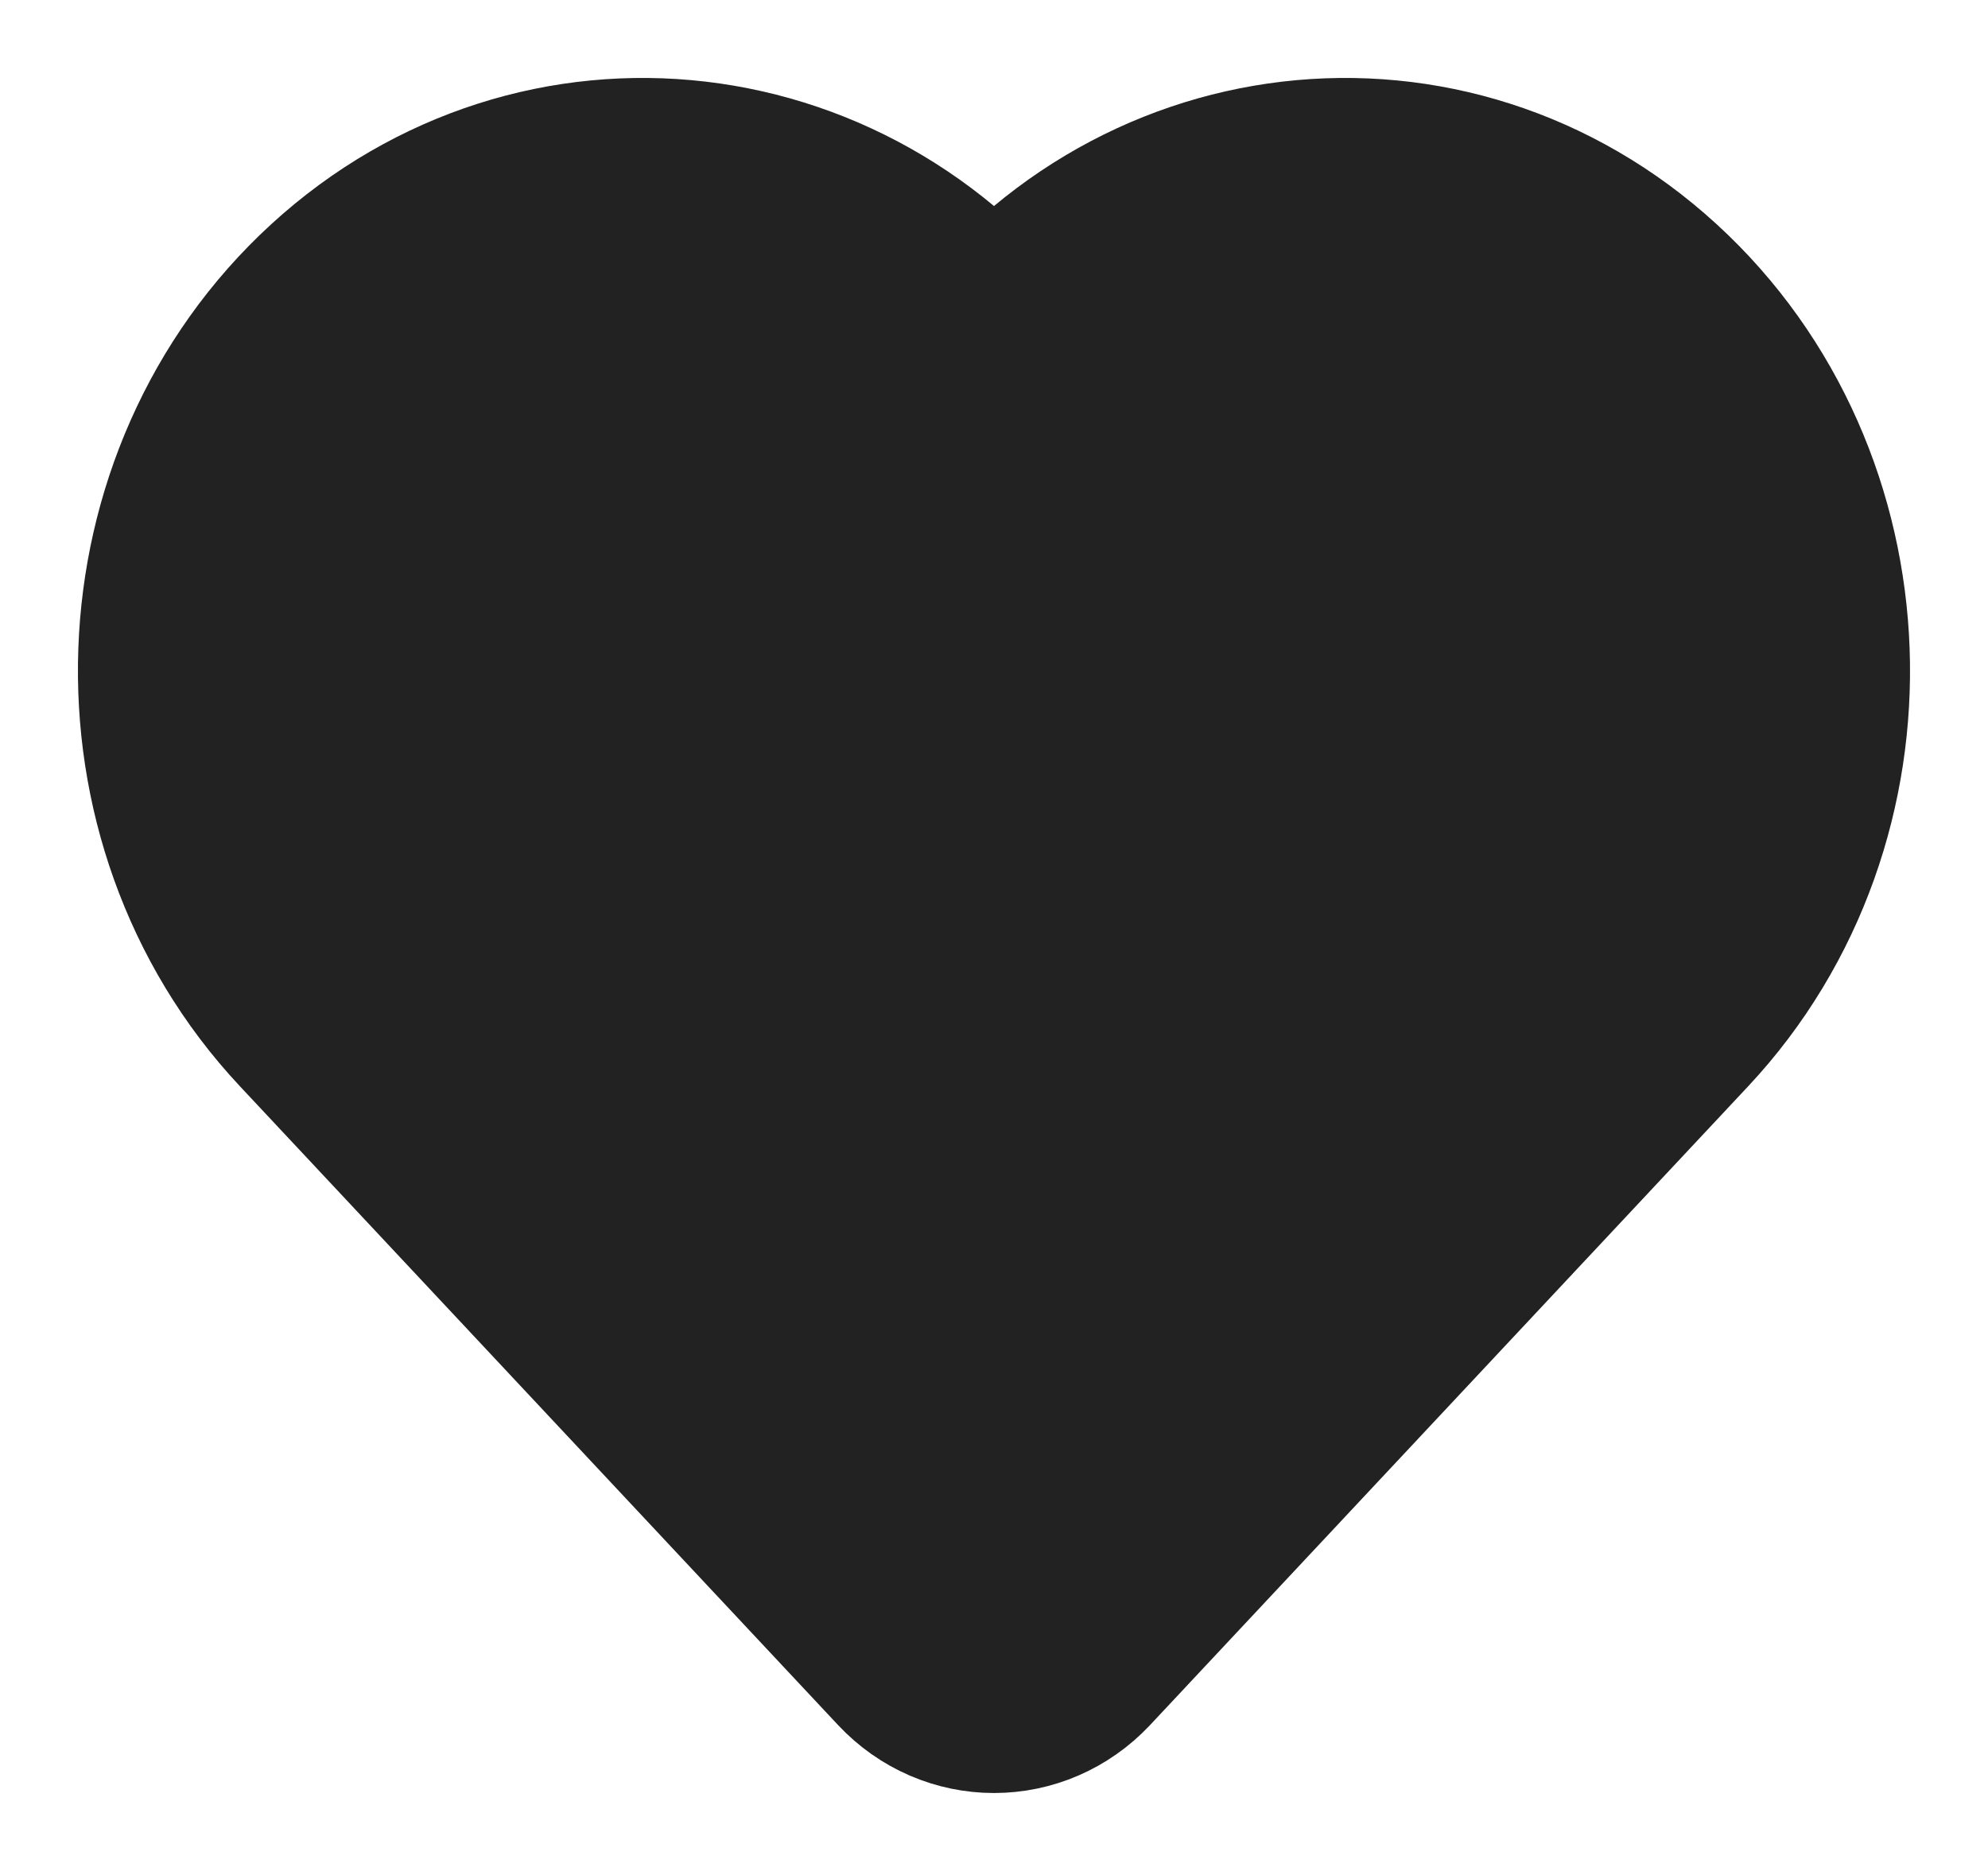 <svg width="17" height="16" viewBox="0 0 17 16" fill="none" xmlns="http://www.w3.org/2000/svg">
<path d="M8.861 13.841L13.976 8.378C15.416 6.839 15.325 4.316 13.778 2.9C12.244 1.495 9.917 1.767 8.704 3.494L8.5 3.785L8.296 3.494C7.083 1.767 4.756 1.495 3.221 2.9C1.674 4.316 1.584 6.839 3.025 8.378L8.14 13.841C8.339 14.053 8.661 14.053 8.861 13.841Z" fill="#222222" stroke="#222222" stroke-width="2.667" stroke-linecap="round" stroke-linejoin="round"/>
</svg>

